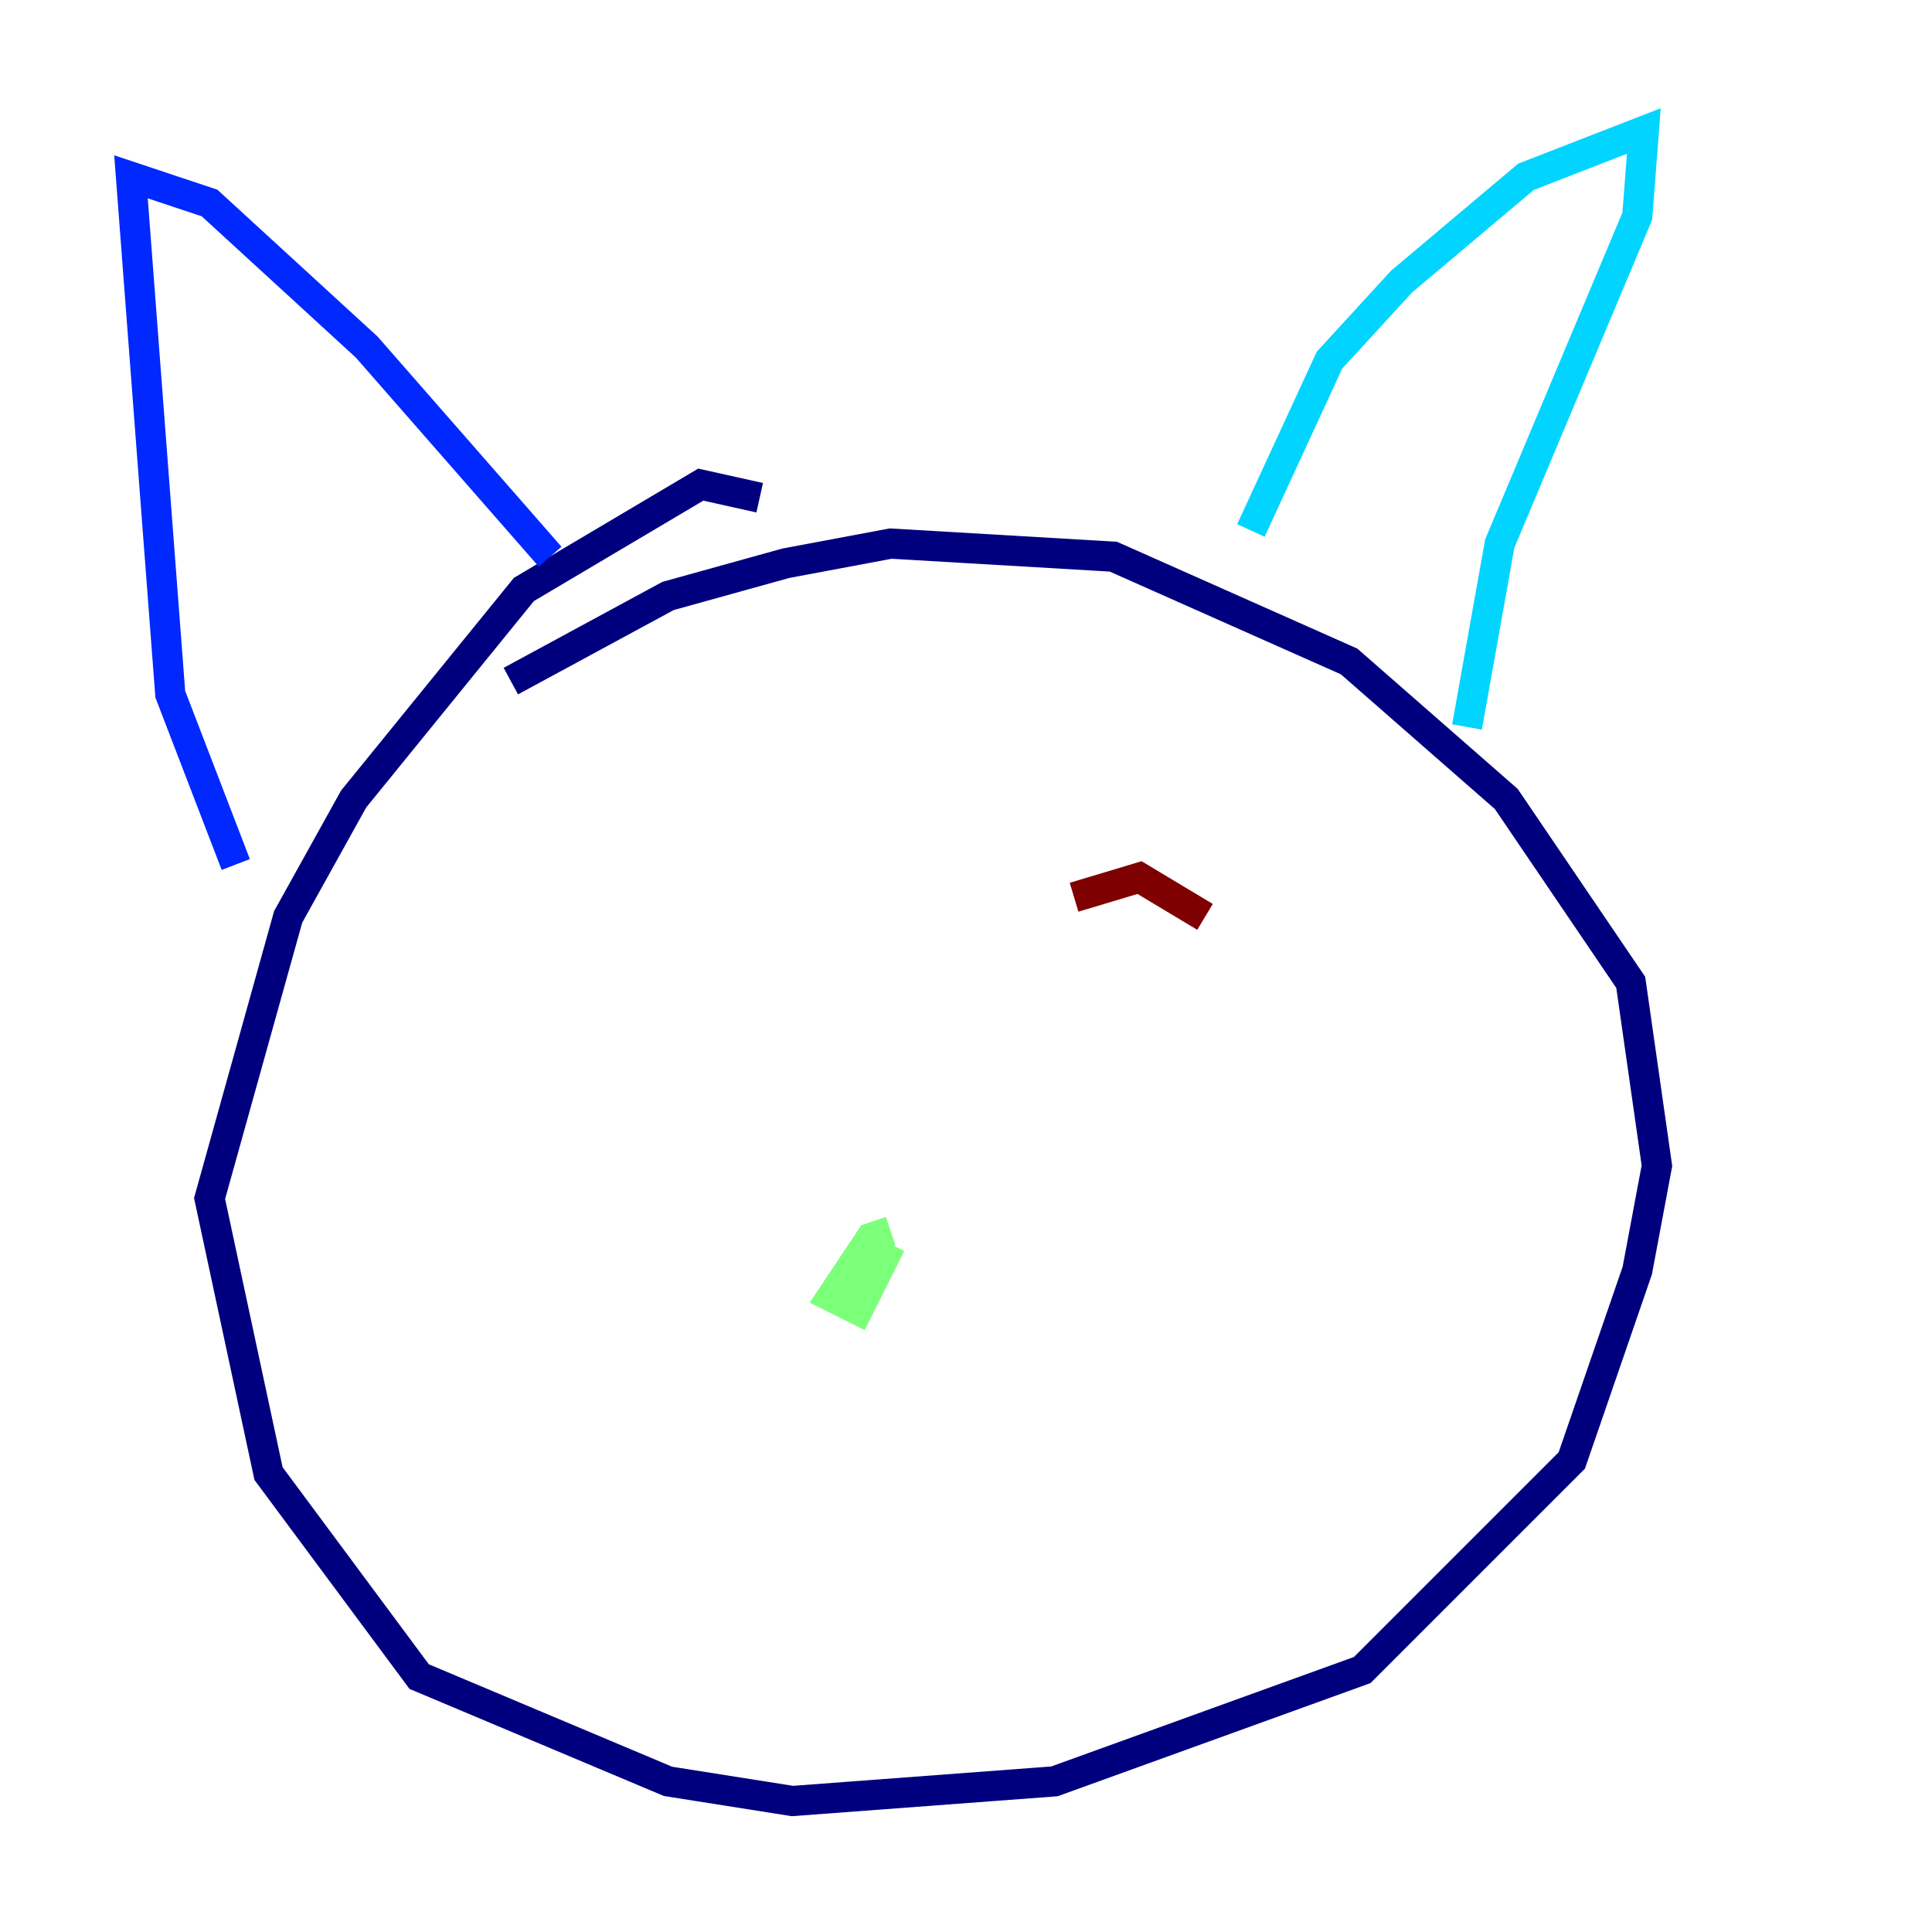 <?xml version="1.0" encoding="utf-8" ?>
<svg baseProfile="tiny" height="128" version="1.2" viewBox="0,0,128,128" width="128" xmlns="http://www.w3.org/2000/svg" xmlns:ev="http://www.w3.org/2001/xml-events" xmlns:xlink="http://www.w3.org/1999/xlink"><defs /><polyline fill="none" points="50.332,32.976 46.427,32.108 34.712,39.051 23.43,52.936 19.091,60.746 13.885,79.403 17.79,97.627 27.77,111.078 44.258,118.02 52.502,119.322 69.858,118.02 90.251,110.644 104.136,96.759 108.475,84.176 109.776,77.234 108.041,65.085 99.797,52.936 89.383,43.824 73.763,36.881 59.01,36.014 52.068,37.315 44.258,39.485 33.844,45.125" stroke="#00007f" stroke-width="2" /><polyline fill="none" points="15.62,57.275 11.281,45.993 8.678,11.715 13.885,13.451 24.298,22.997 36.447,36.881" stroke="#0028ff" stroke-width="2" /><polyline fill="none" points="82.875,35.146 88.081,23.864 92.854,18.658 101.098,11.715 108.909,8.678 108.475,14.319 99.363,36.014 97.193,48.163" stroke="#00d4ff" stroke-width="2" /><polyline fill="none" points="59.01,81.573 57.709,82.007 55.105,85.912 56.841,86.78 59.01,82.441" stroke="#7cff79" stroke-width="2" /><polyline fill="none" points="40.786,62.915 40.786,62.915" stroke="#ffe500" stroke-width="2" /><polyline fill="none" points="68.99,60.746 68.99,60.746" stroke="#ff4600" stroke-width="2" /><polyline fill="none" points="79.837,60.746 75.498,58.142 71.159,59.444" stroke="#7f0000" stroke-width="2" /></svg>